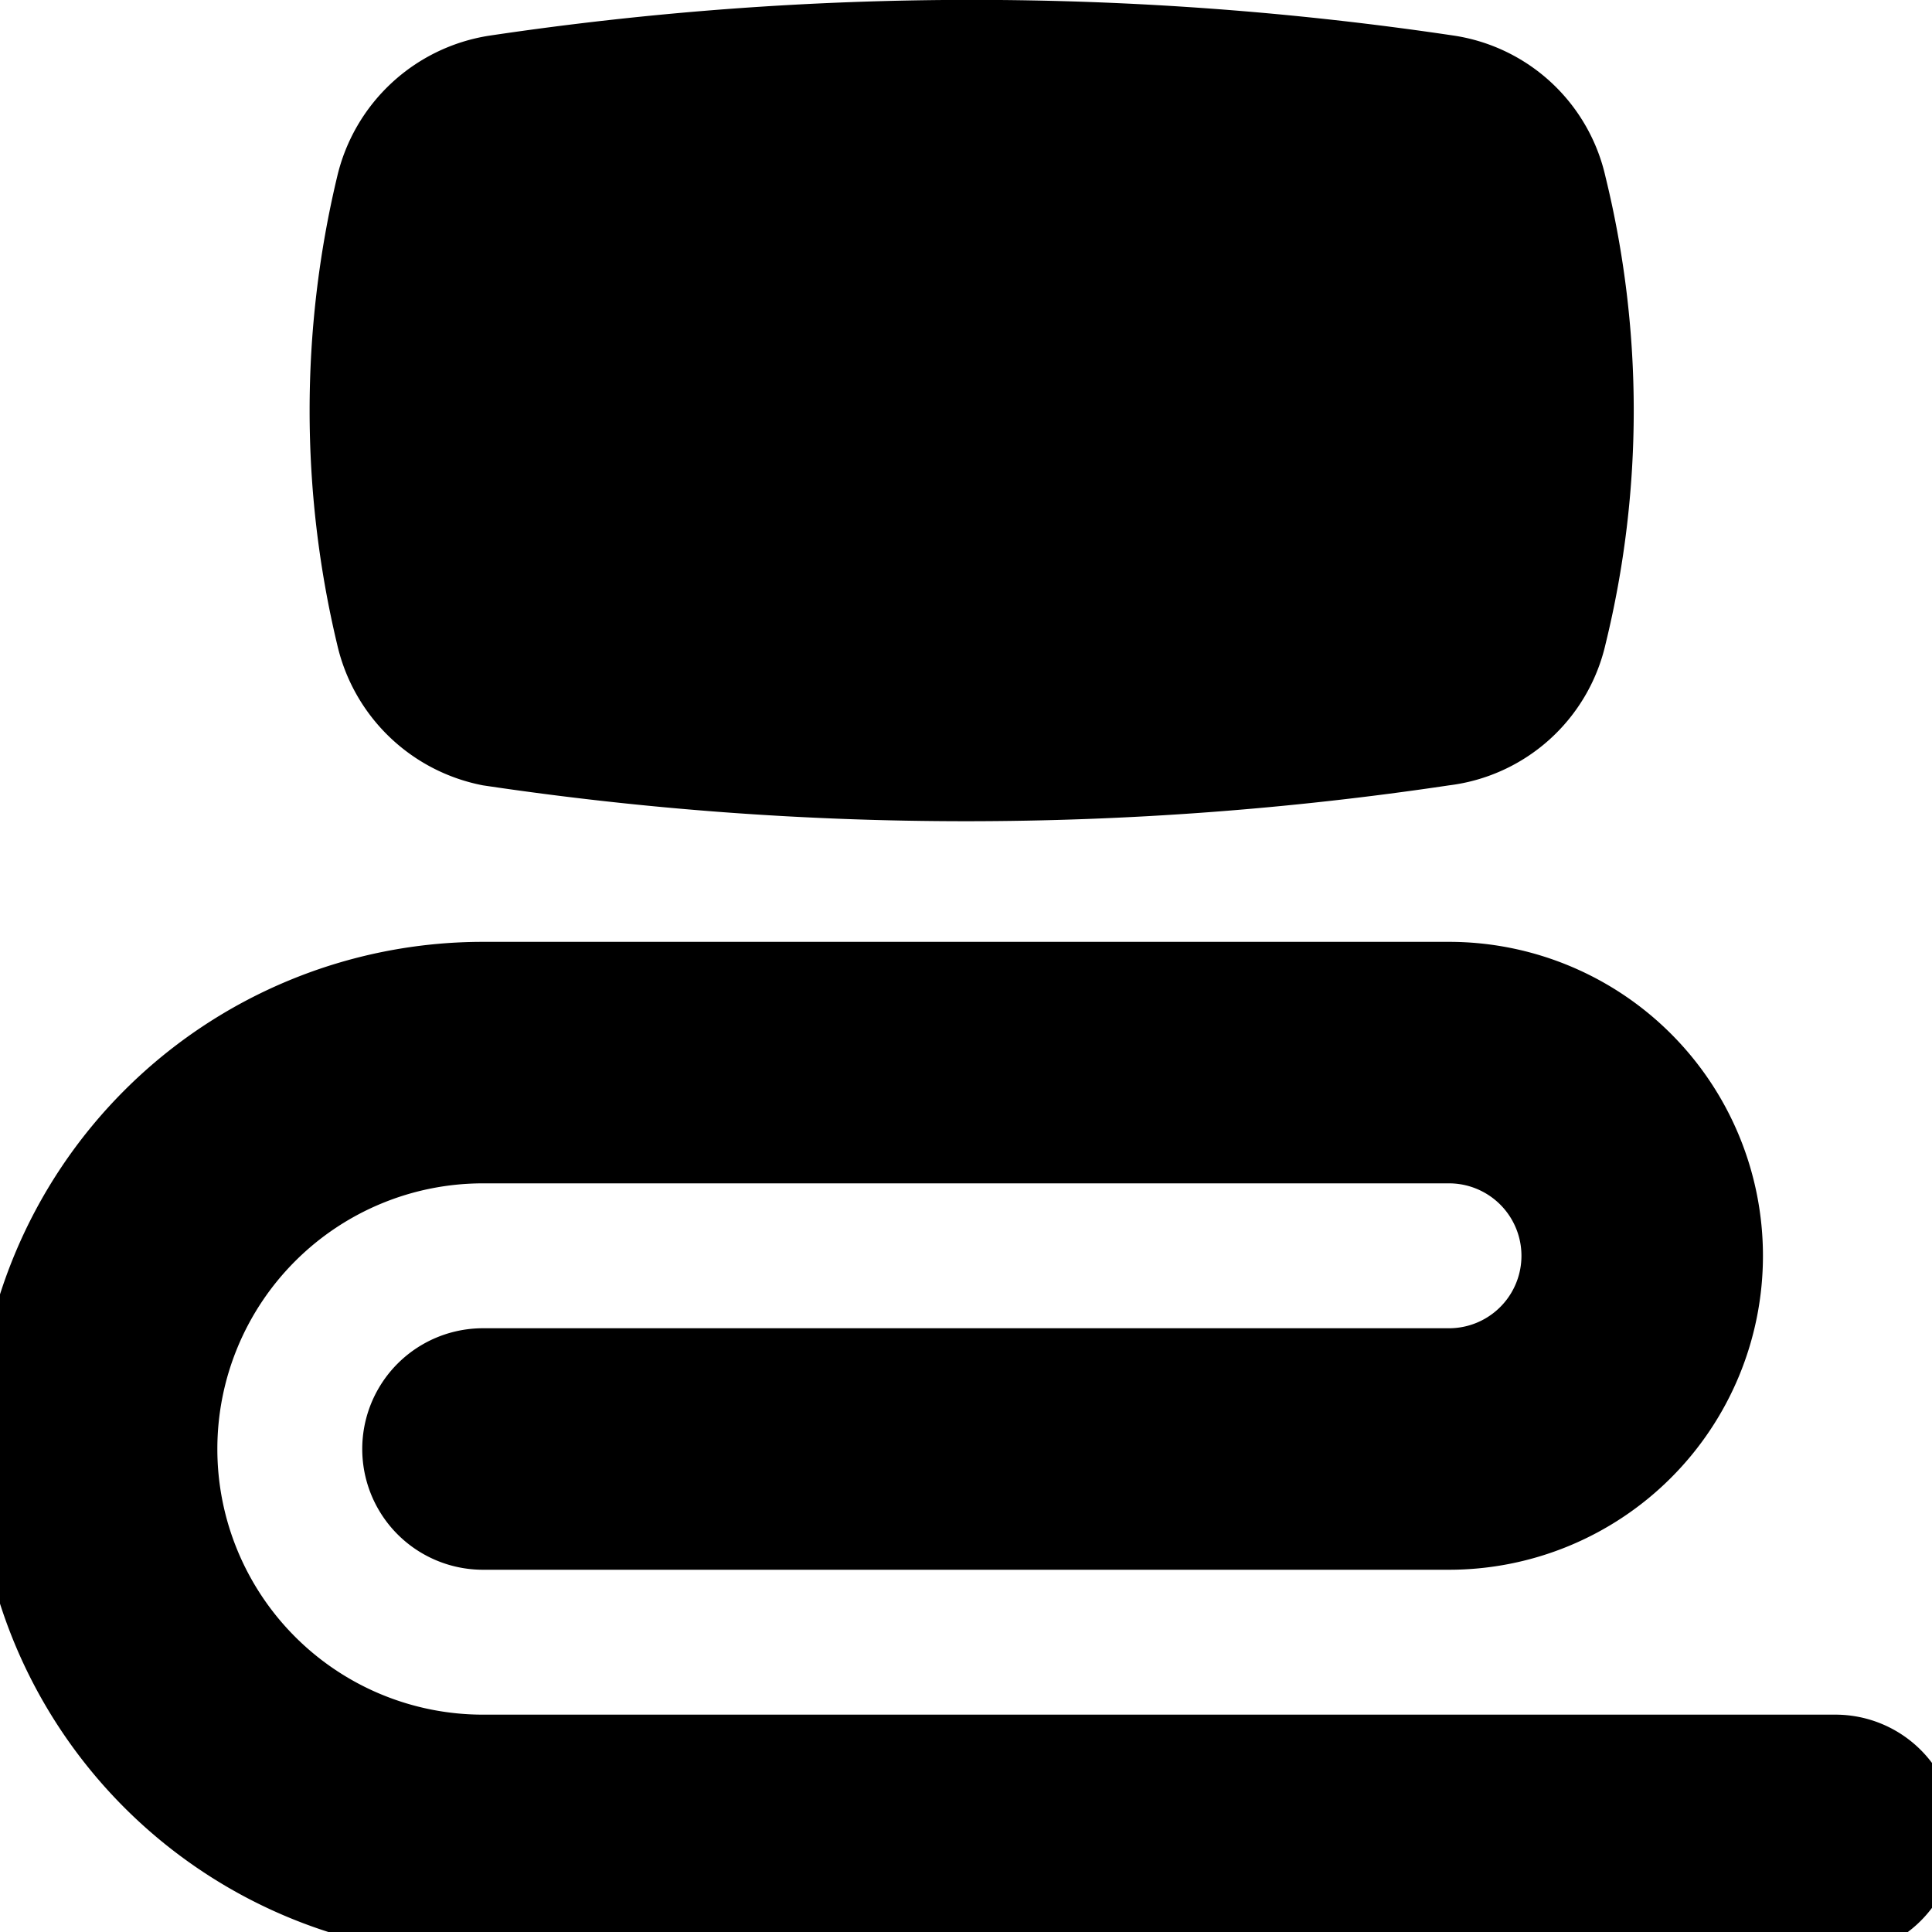 <svg id="bedding" viewBox="2 2 20 20"><path d="M17 10.13a33.86 33.86 0 0 1-10 0 1.92 1.92 0 0 1-1.51-1.46 10.42 10.42 0 0 1 0-4.84 1.92 1.92 0 0 1 1.57-1.46 33.86 33.86 0 0 1 10 0 1.9 1.9 0 0 1 1.56 1.46 10.16 10.16 0 0 1 0 4.84A1.9 1.9 0 0 1 17 10.13Zm4 12.12H7a5.25 5.25 0 0 1 0-10.5h10a3.25 3.25 0 0 1 0 6.5H7a1.25 1.25 0 0 1 0-2.5h10a.75.75 0 0 0 0-1.5H7a2.75 2.75 0 0 0 0 5.5h14a1.25 1.25 0 0 1 0 2.5Z"></path></svg>